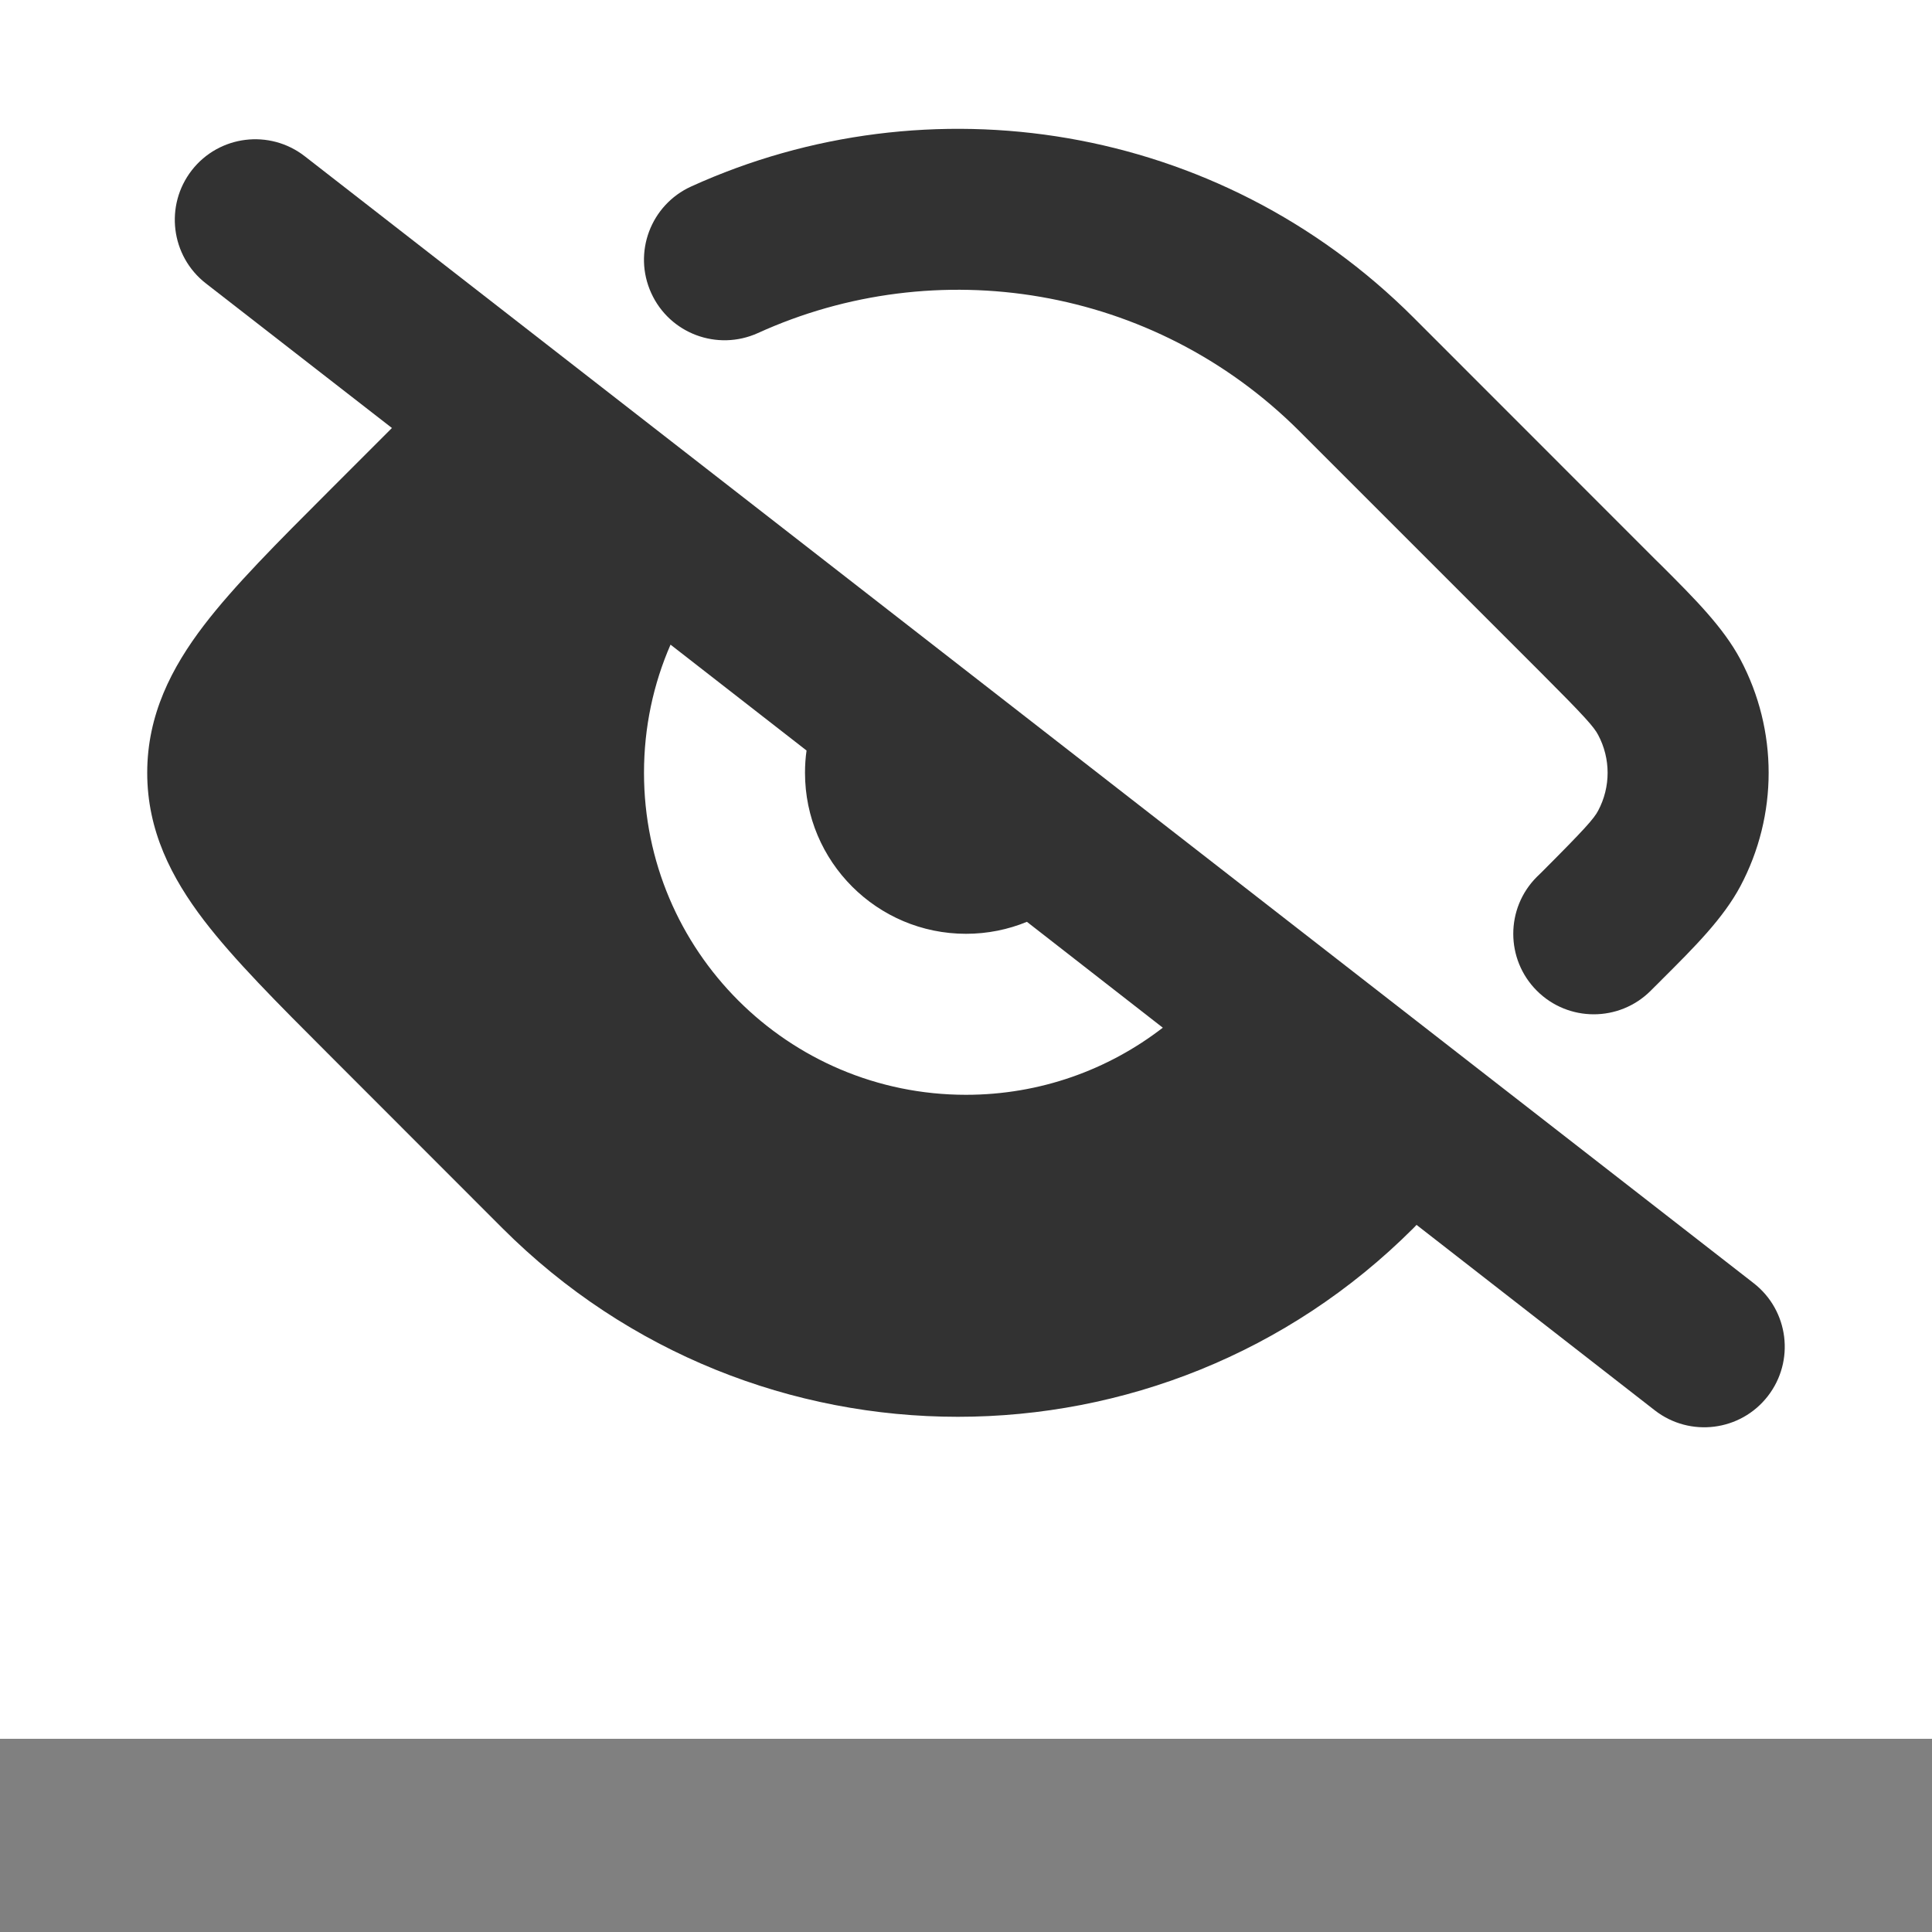 <svg width="15" height="15" viewBox="0 0 15 15" fill="none" xmlns="http://www.w3.org/2000/svg">
<rect x="0" y="0" width="15" height="15" fill="#808080" stroke="none"/>
<g clip-path="url(#clip0_9_260)">
<path d="M15 -1.5H0V13.5H15V-1.5Z" fill="white"/>
<path fill-rule="evenodd" clip-rule="evenodd" d="M5.366 1.448C7.208 0.61 9.456 0.948 10.973 2.464L12.849 4.341C12.868 4.359 12.886 4.378 12.905 4.396C13.159 4.65 13.379 4.87 13.512 5.119C13.805 5.67 13.805 6.33 13.512 6.881C13.379 7.13 13.159 7.35 12.905 7.603C12.886 7.622 12.868 7.641 12.849 7.659L12.816 7.692C12.572 7.936 12.176 7.936 11.932 7.692C11.688 7.448 11.688 7.052 11.932 6.808L11.965 6.776C12.308 6.433 12.376 6.355 12.408 6.294C12.506 6.11 12.506 5.89 12.408 5.706C12.376 5.645 12.308 5.567 11.965 5.224L10.089 3.348C8.952 2.212 7.267 1.956 5.884 2.586C5.569 2.728 5.199 2.59 5.056 2.275C4.913 1.961 5.052 1.591 5.366 1.448Z" fill="#323232"/>
<path fill-rule="evenodd" clip-rule="evenodd" d="M1.489 1.322C1.701 1.05 2.093 1.001 2.366 1.213L13.616 9.963C13.888 10.175 13.937 10.567 13.725 10.84C13.514 11.112 13.121 11.162 12.848 10.95L10.998 9.51L10.973 9.536C9.02 11.488 5.854 11.488 3.901 9.536L2.547 8.181C2.155 7.789 1.817 7.451 1.583 7.145C1.332 6.816 1.143 6.45 1.143 6C1.143 5.55 1.332 5.184 1.583 4.855C1.817 4.549 2.155 4.211 2.547 3.819L3.043 3.323L1.598 2.2C1.326 1.988 1.277 1.595 1.489 1.322ZM7.973 7.157L9.028 7.979C8.606 8.305 8.076 8.5 7.5 8.5C6.119 8.5 5 7.381 5 6C5 5.646 5.073 5.31 5.206 5.005L6.262 5.827C6.254 5.883 6.25 5.941 6.25 6C6.25 6.69 6.81 7.25 7.5 7.25C7.667 7.25 7.827 7.217 7.973 7.157Z" fill="#323232"/>
</g>
<defs>
<clipPath id="clip0_9_260">
<rect width="15" height="15" fill="white"/>
</clipPath>
</defs>
</svg>
